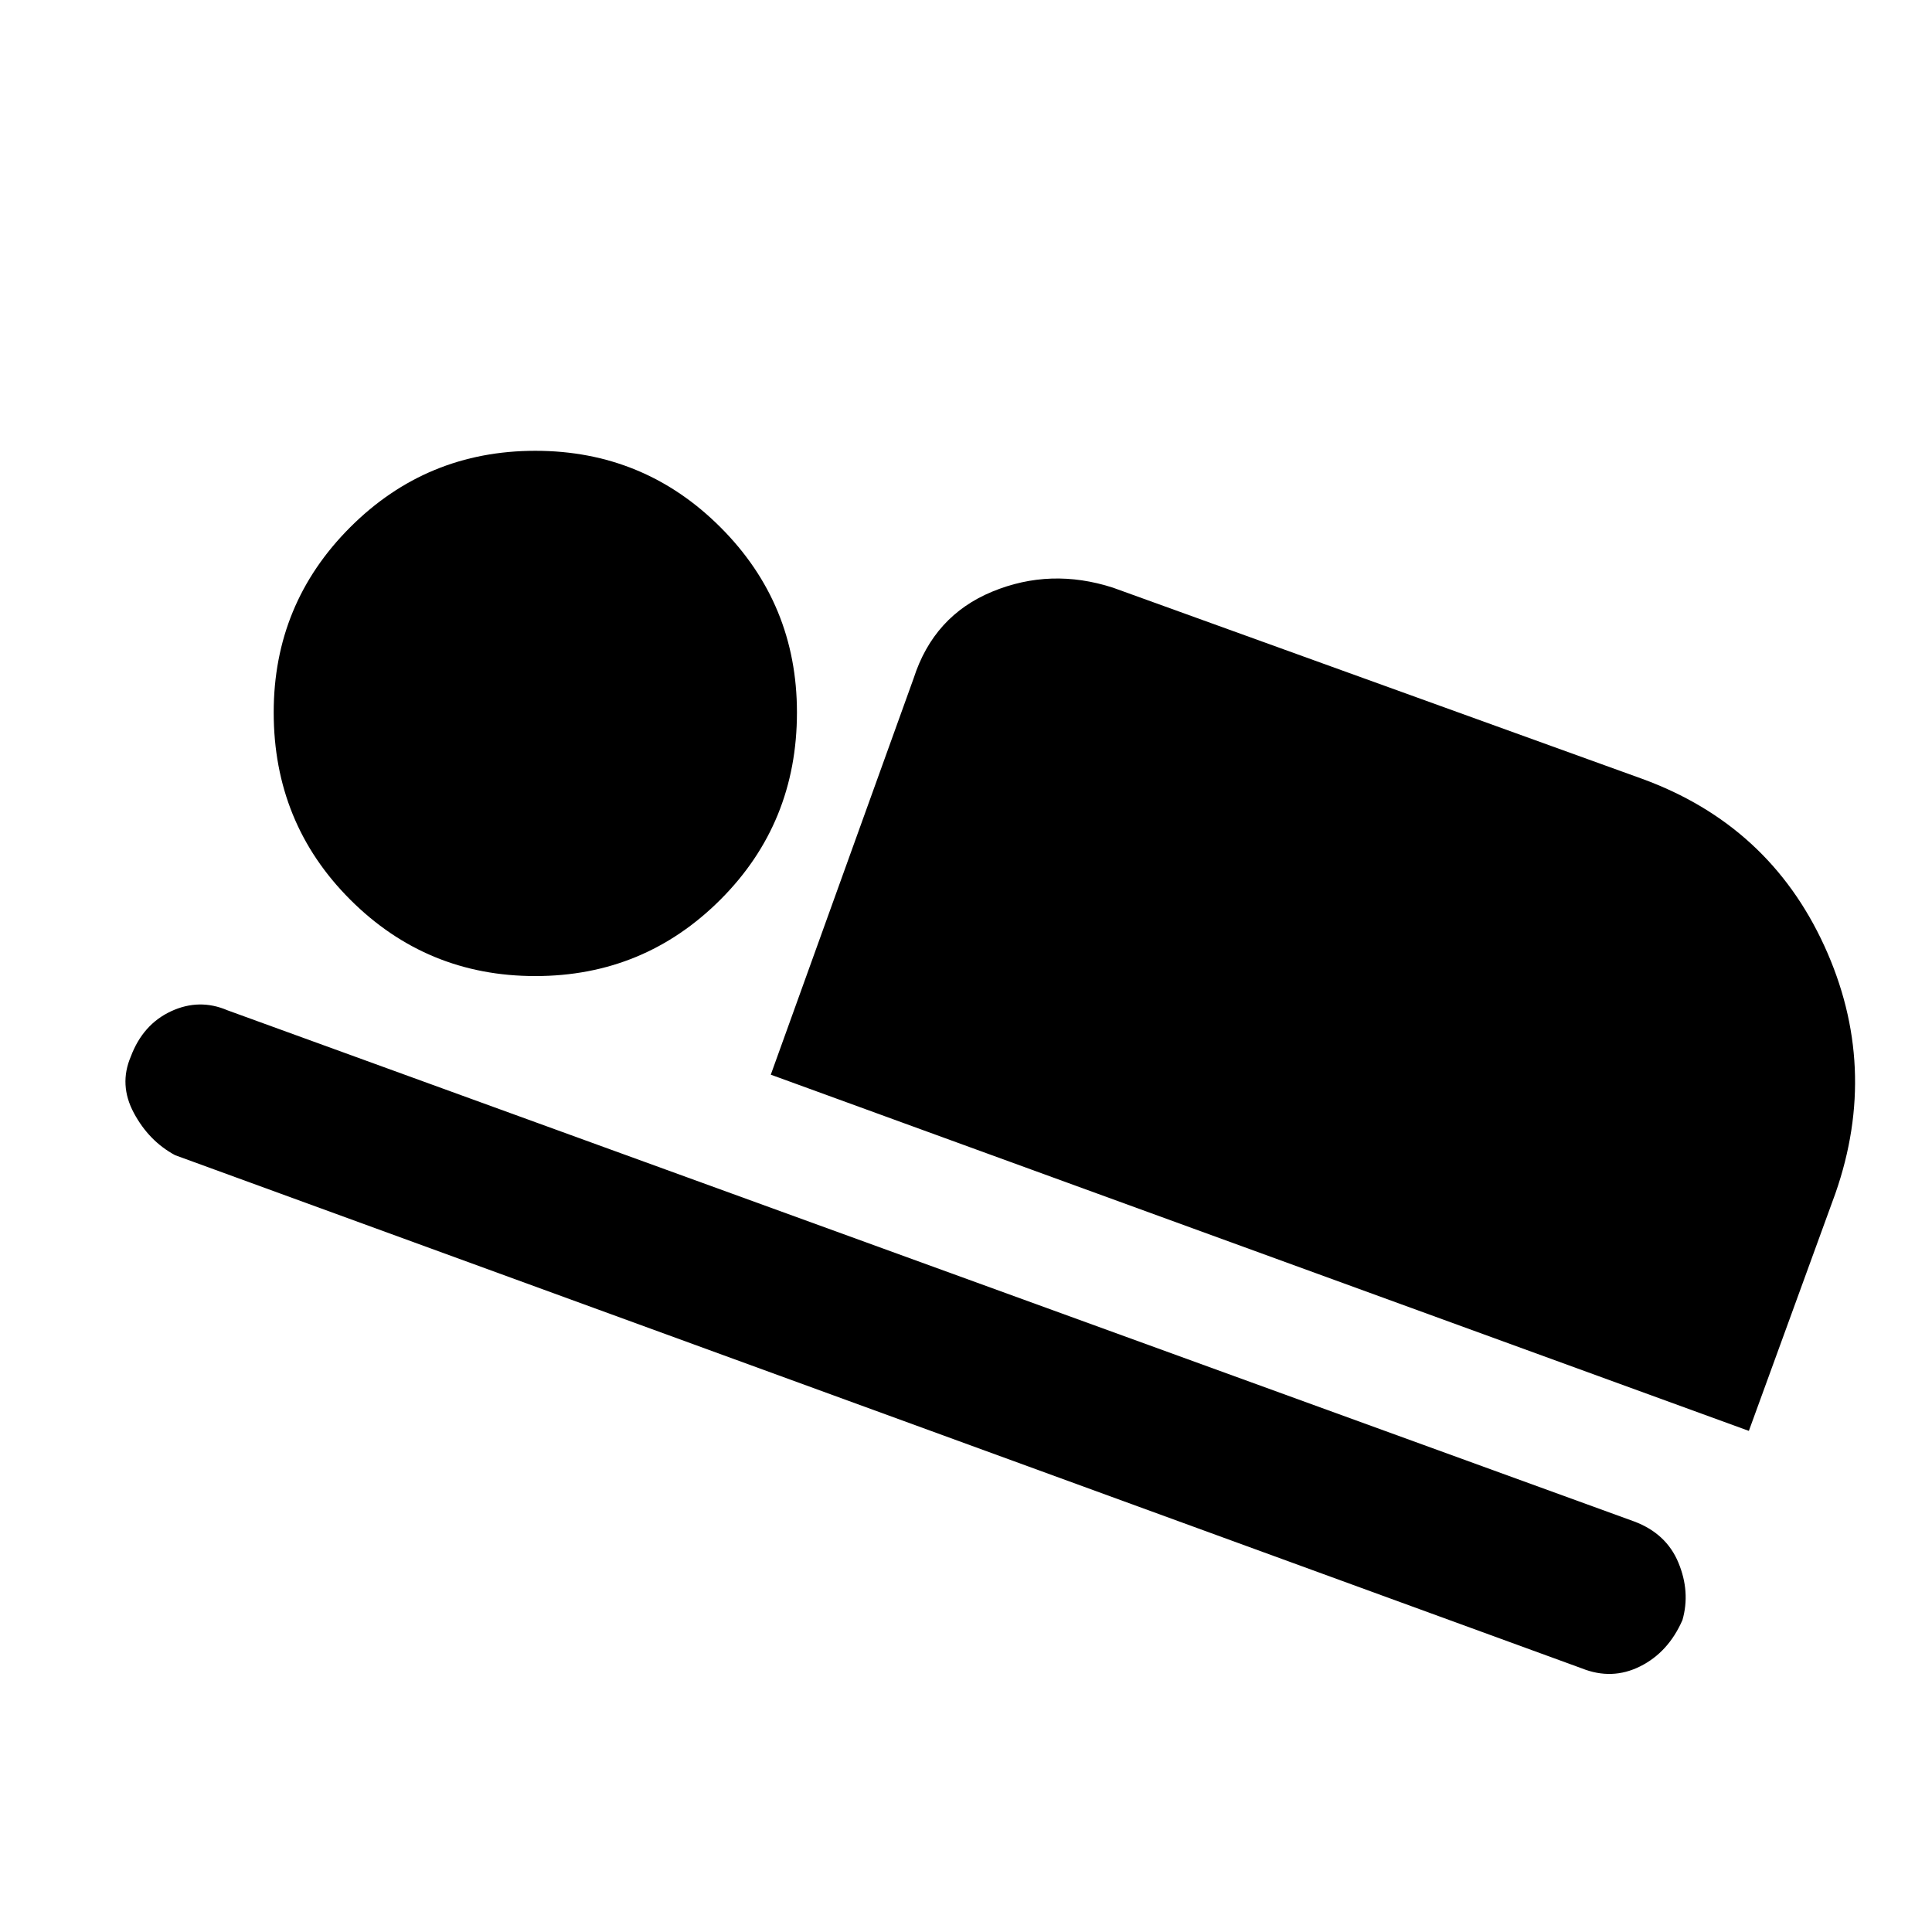 <svg xmlns="http://www.w3.org/2000/svg" height="48" width="48"><path d="m19.15 26.7 3.55-9.85q.5-1.55 1.95-2.15 1.45-.6 3-.1l13.15 4.75q3.15 1.15 4.525 4.15 1.375 3 .275 6.15l-2.15 5.9ZM39.3 41.45 4.35 28.7q-.65-.35-1.025-1.05-.375-.7-.075-1.4.3-.8 1-1.125.7-.325 1.4-.025L40.6 37.8q.8.3 1.1 1.025.3.725.1 1.425-.35.8-1.05 1.15-.7.35-1.45.05Zm-26-17.2q-2.7 0-4.6-1.9-1.9-1.9-1.9-4.65 0-2.7 1.9-4.6 1.9-1.9 4.6-1.9 2.7 0 4.6 1.9 1.9 1.9 1.9 4.6 0 2.75-1.9 4.65-1.9 1.9-4.6 1.9Z"/></svg>